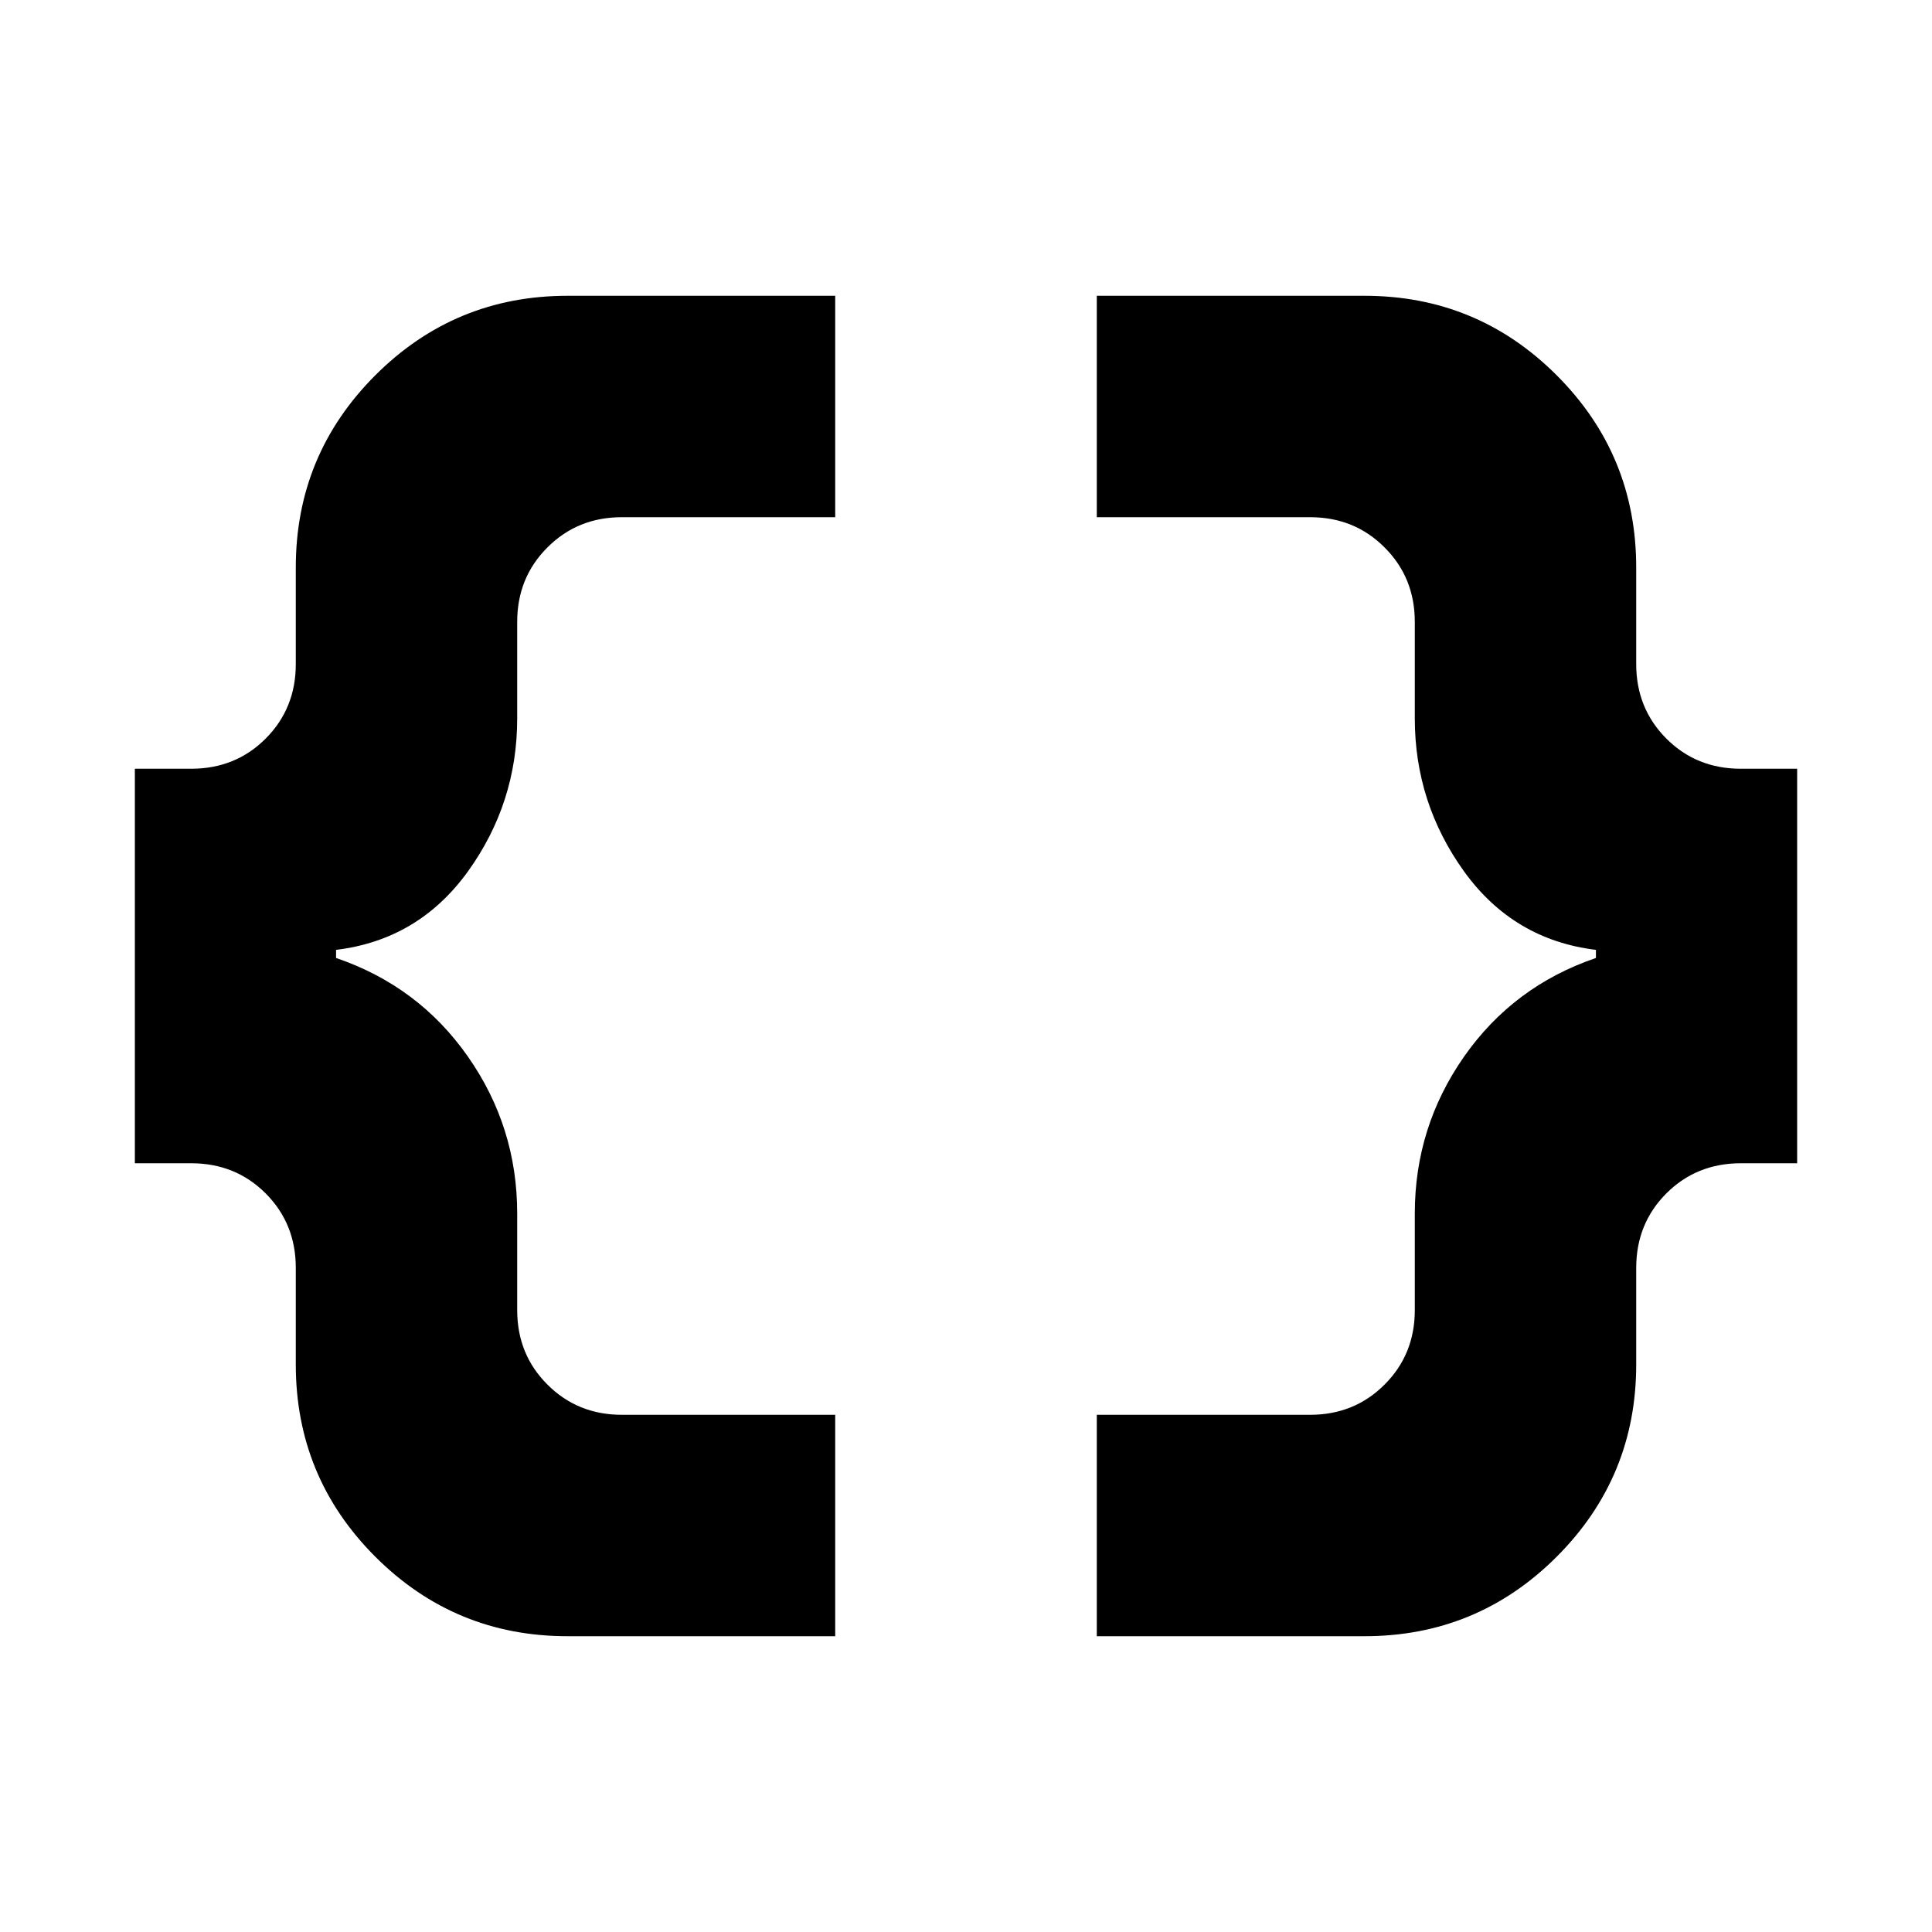 <svg xmlns="http://www.w3.org/2000/svg" height="20" width="20"><path d="M11.354 16.938V14.646H13.562Q14.021 14.646 14.333 14.333Q14.646 14.021 14.646 13.562V12.562Q14.646 11.667 15.156 10.938Q15.667 10.208 16.521 9.917V9.833Q15.667 9.729 15.156 9.021Q14.646 8.312 14.646 7.438V6.438Q14.646 5.979 14.333 5.667Q14.021 5.354 13.562 5.354H11.354V3.062H14.125Q15.292 3.062 16.115 3.885Q16.938 4.708 16.938 5.875V6.875Q16.938 7.333 17.25 7.646Q17.562 7.958 18.021 7.958H18.604V12.042H18.021Q17.562 12.042 17.25 12.354Q16.938 12.667 16.938 13.125V14.125Q16.938 15.292 16.115 16.115Q15.292 16.938 14.125 16.938ZM5.875 16.938Q4.708 16.938 3.885 16.115Q3.062 15.292 3.062 14.125V13.125Q3.062 12.667 2.75 12.354Q2.438 12.042 1.979 12.042H1.396V7.958H1.979Q2.438 7.958 2.75 7.646Q3.062 7.333 3.062 6.875V5.875Q3.062 4.708 3.885 3.885Q4.708 3.062 5.875 3.062H8.646V5.354H6.438Q5.979 5.354 5.667 5.667Q5.354 5.979 5.354 6.438V7.438Q5.354 8.312 4.844 9.021Q4.333 9.729 3.479 9.833V9.917Q4.333 10.208 4.844 10.938Q5.354 11.667 5.354 12.562V13.562Q5.354 14.021 5.667 14.333Q5.979 14.646 6.438 14.646H8.646V16.938Z"/></svg>